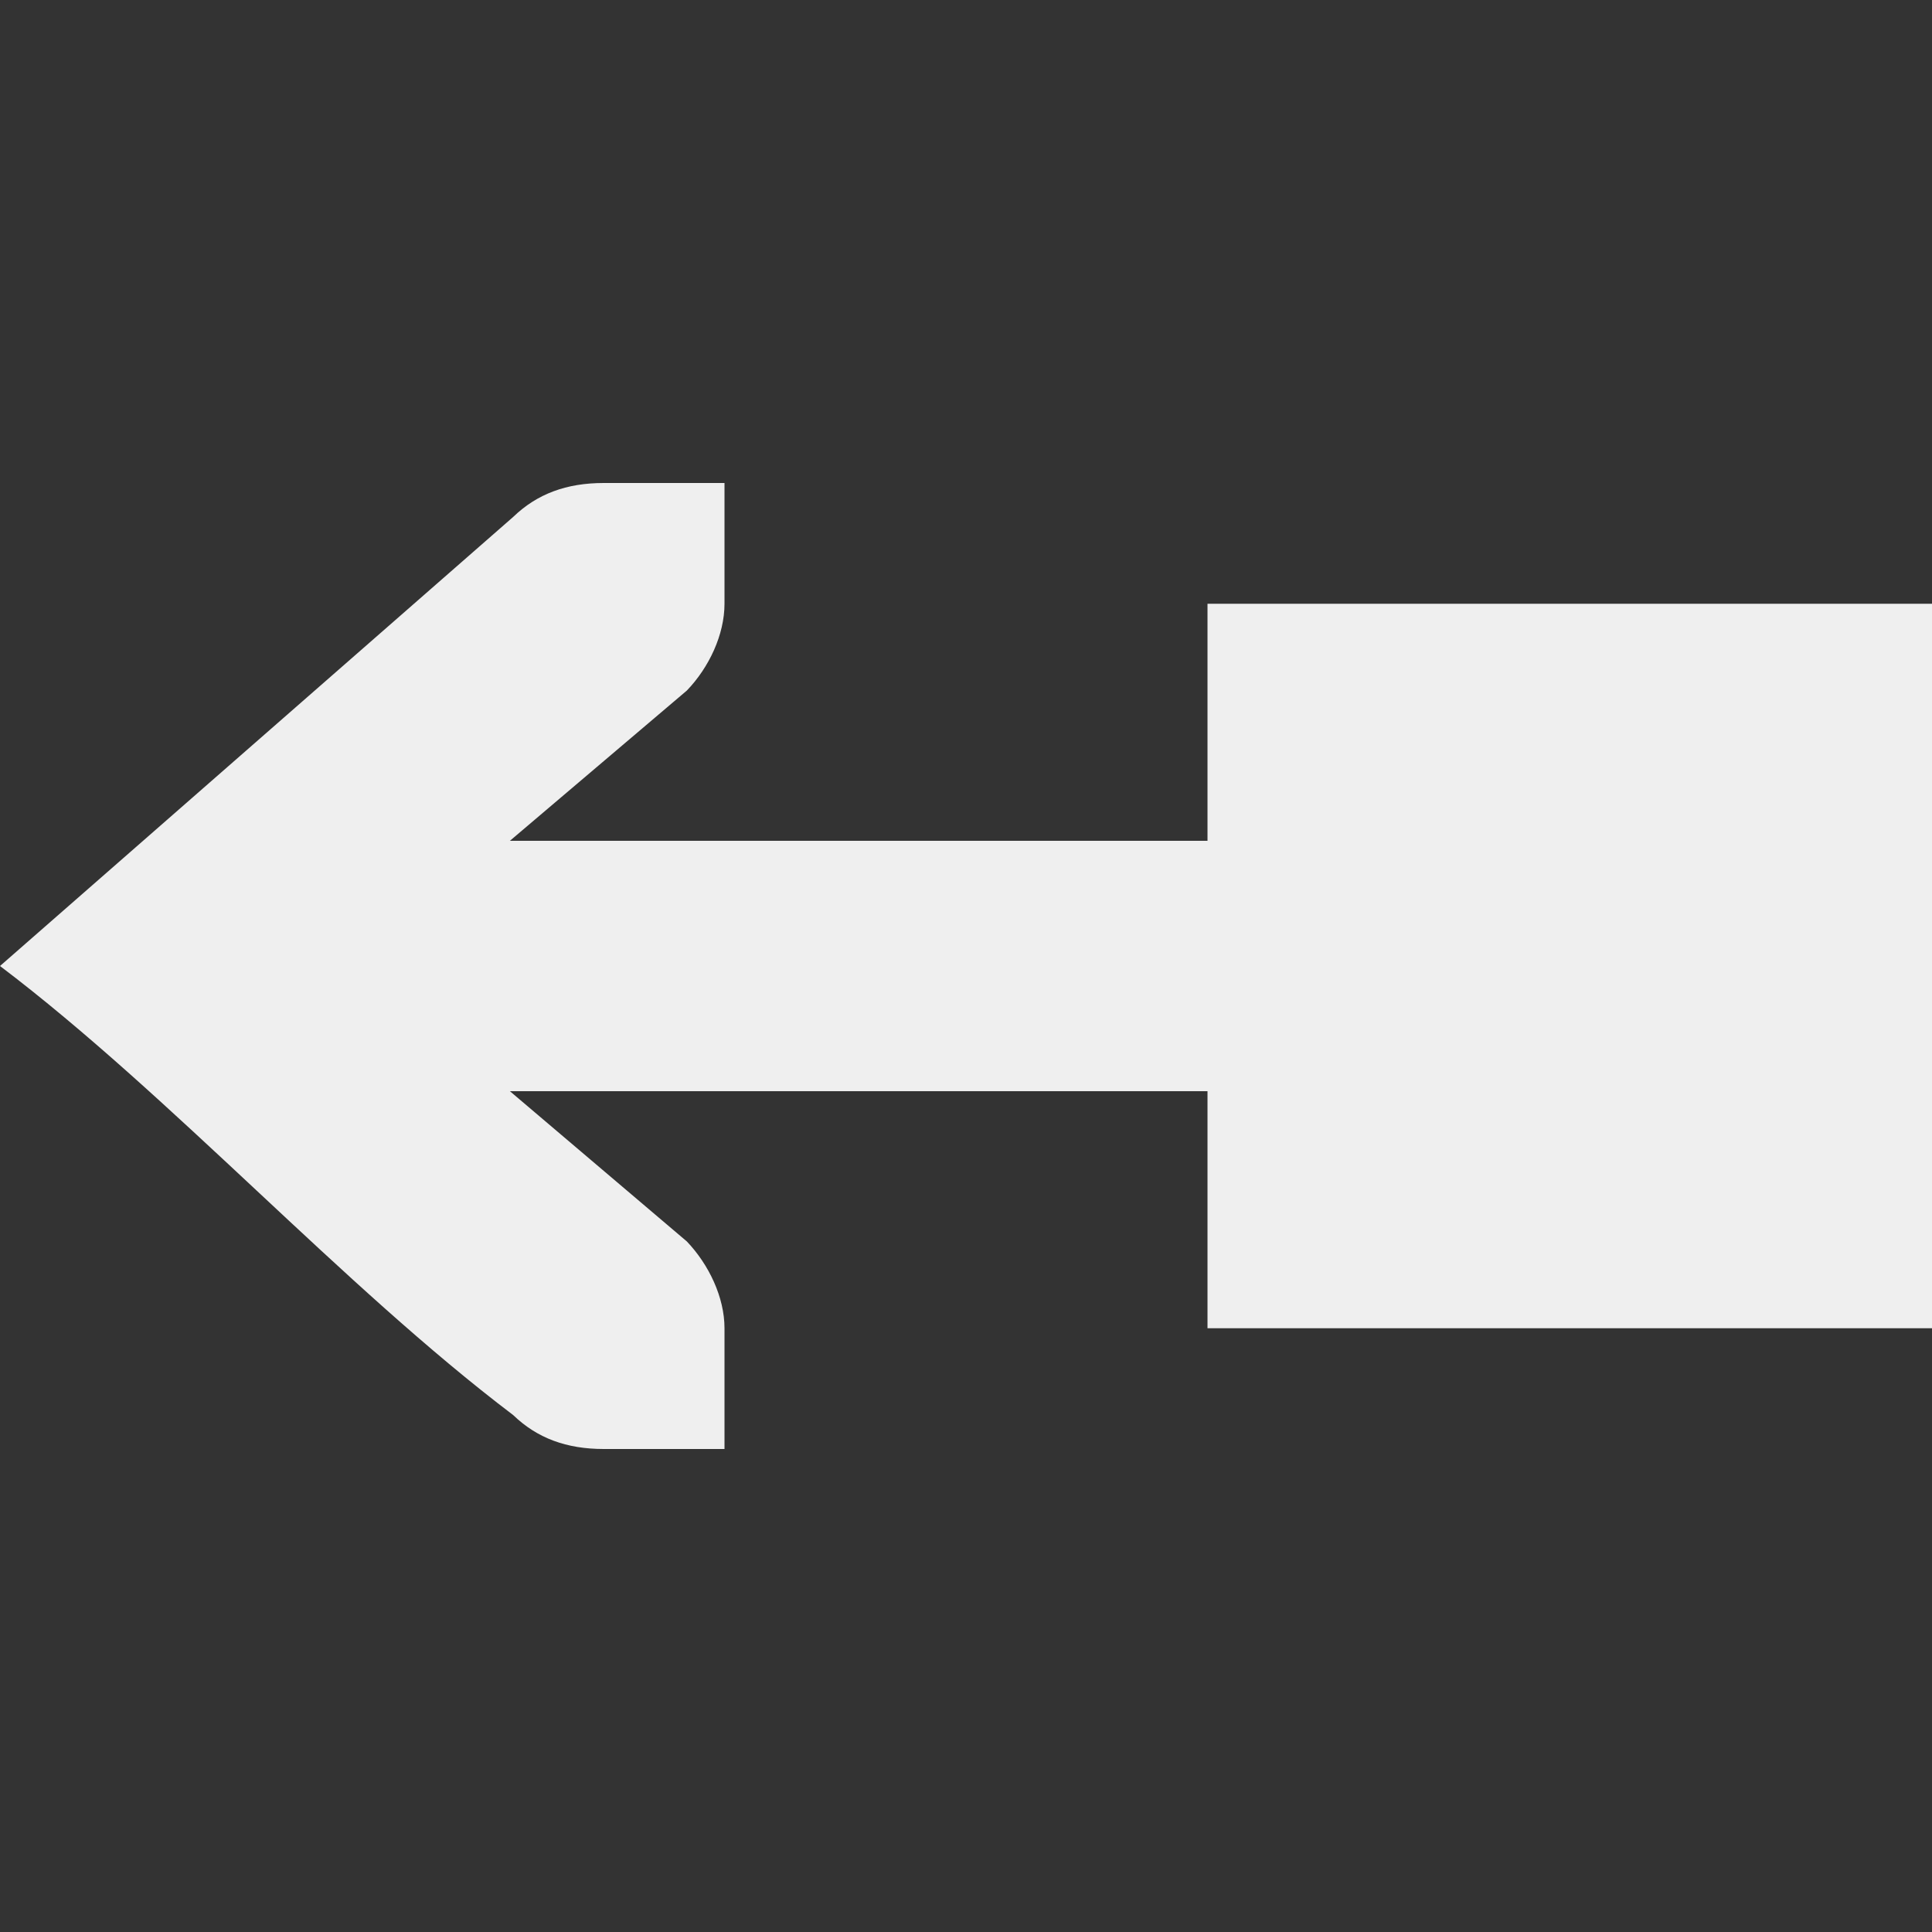 <svg viewBox="0 0 16 16" xmlns="http://www.w3.org/2000/svg"><rect x="0" y="0" width="16" height="16" fill="#333333" stroke="none"/><path d="m5 4c-.309 0-.552.09-.75.281l-4.25 3.719c1.417 1.073 2.833 2.646 4.25 3.719.198.191.441.281.75.281h.586.414v-1c0-.257-.13-.528-.312-.719l-1.465-1.244h5.777v1.963h6v-6h-6v1.963h-5.777l1.465-1.244c.183-.19.312-.462.312-.719v-1h-.414z" fill="#efefef"/></svg>